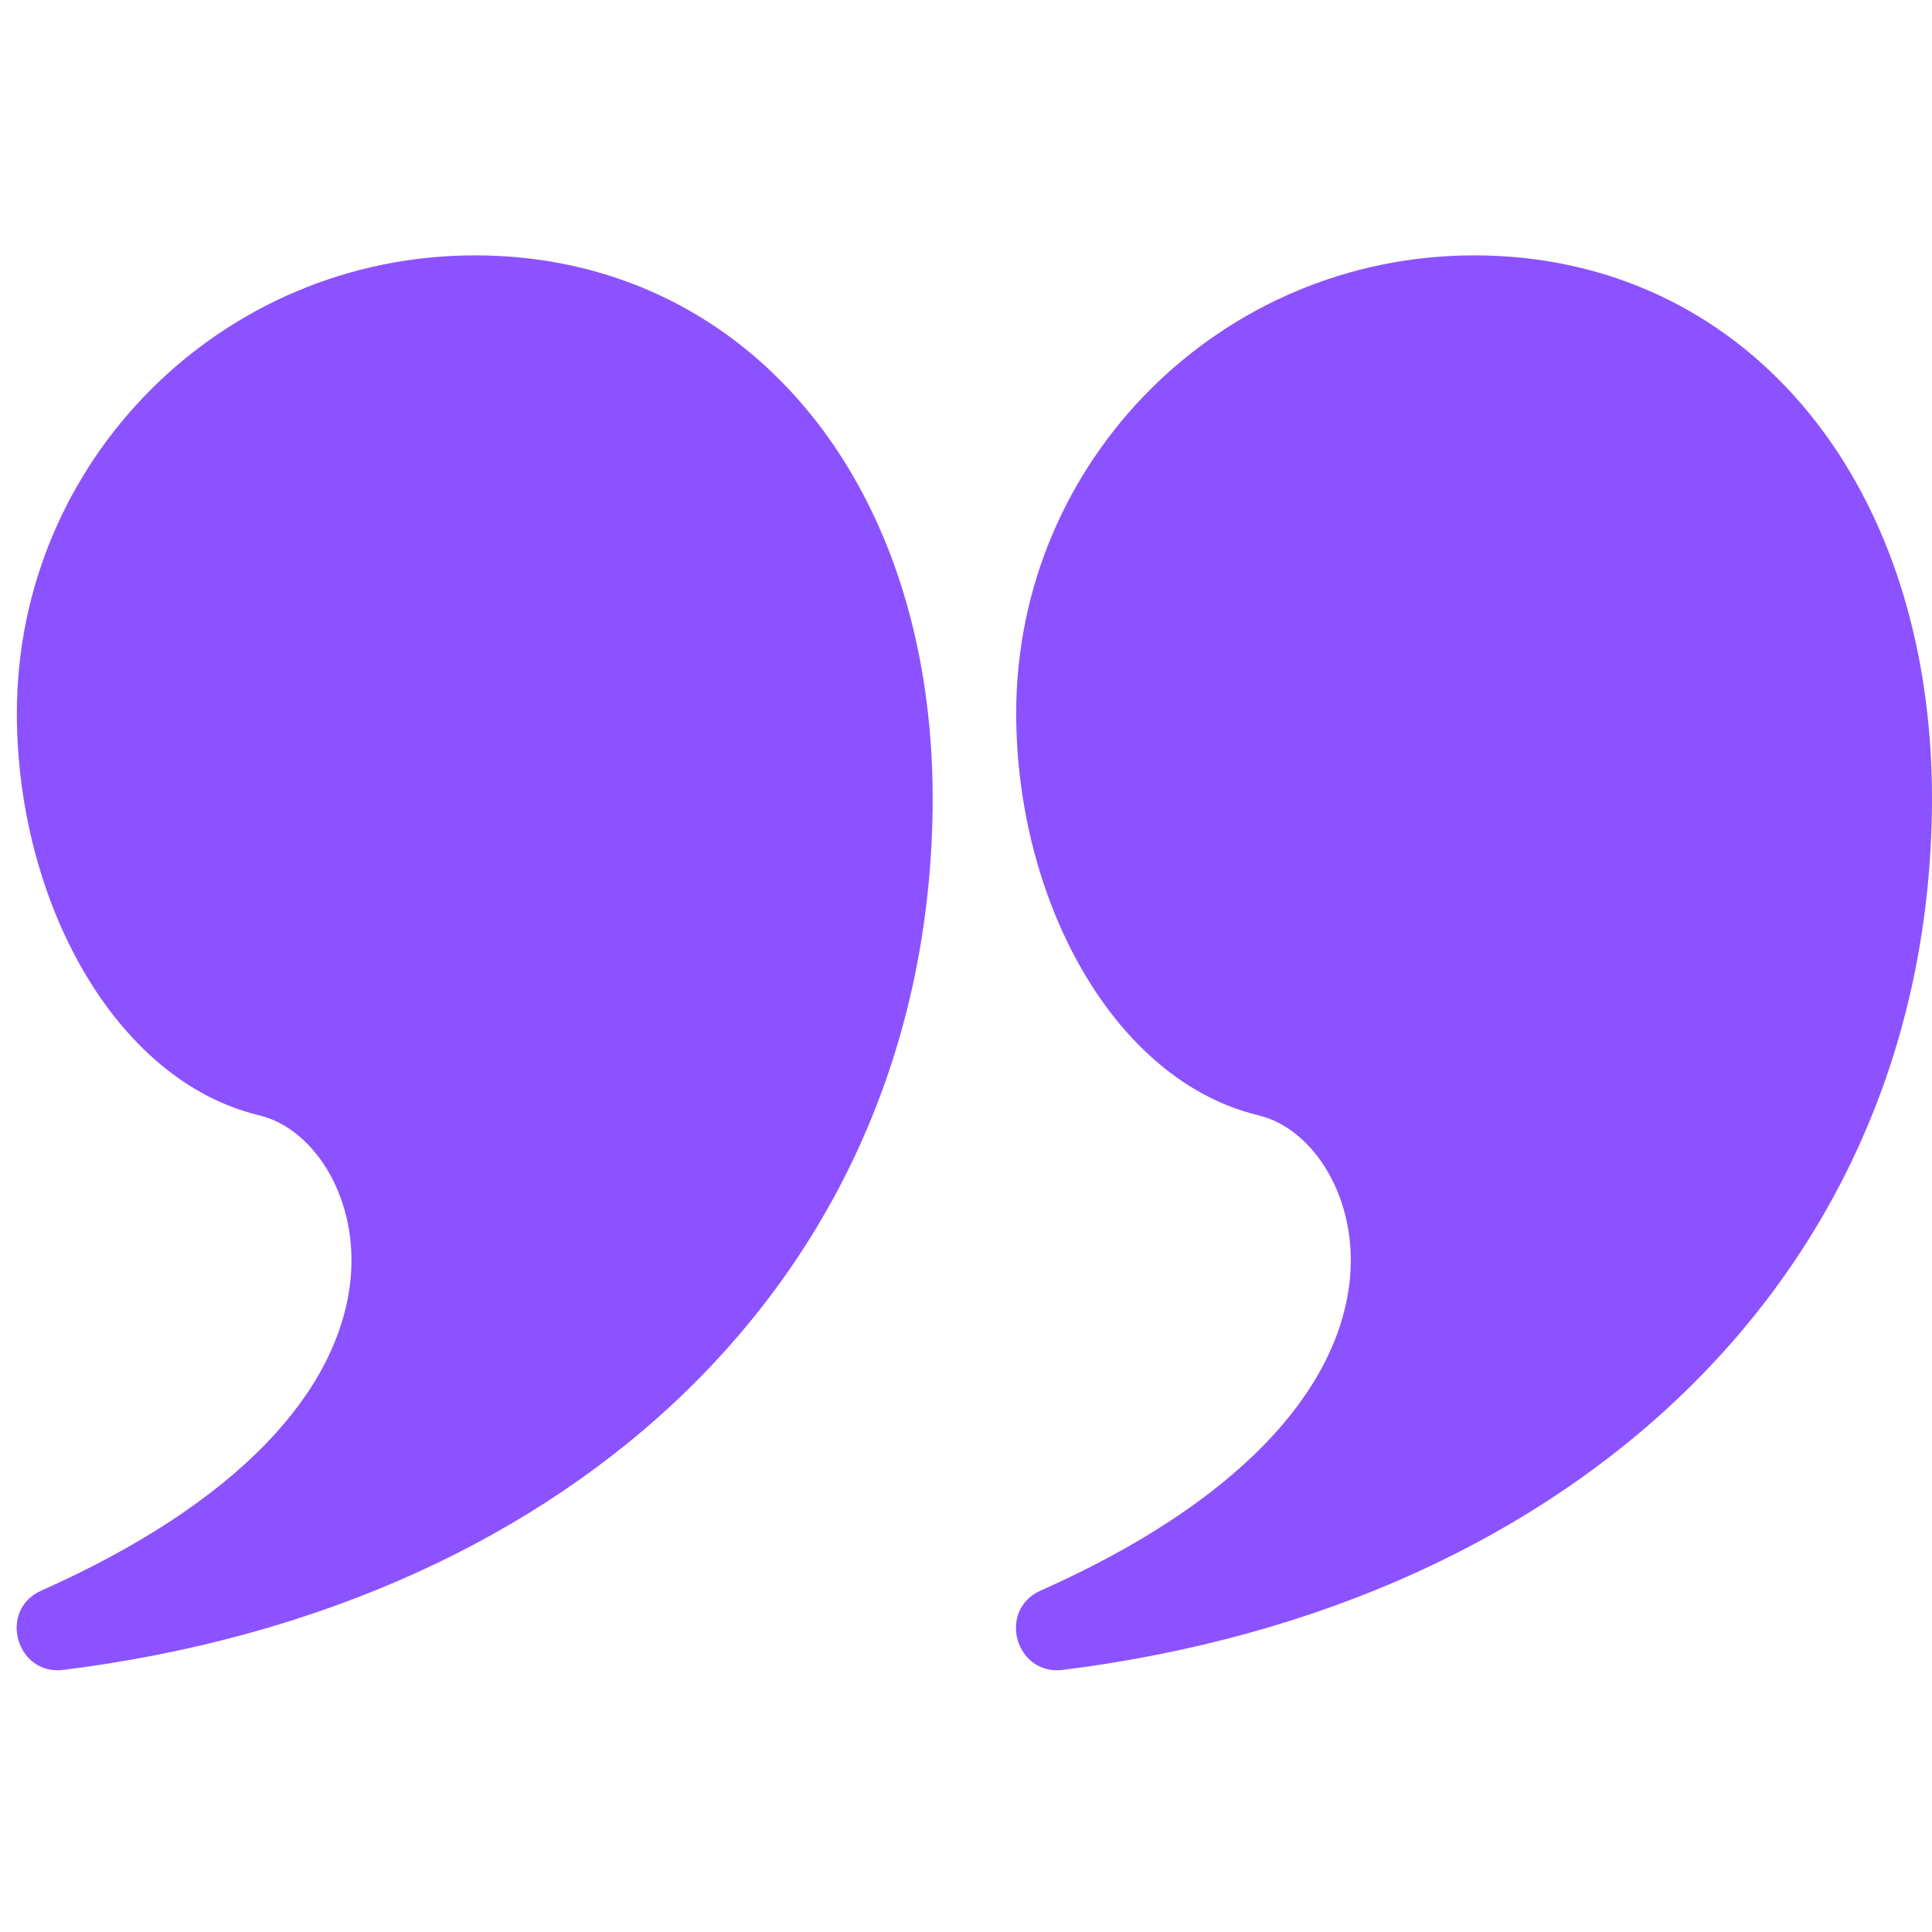 <svg xmlns="http://www.w3.org/2000/svg" xmlns:xlink="http://www.w3.org/1999/xlink" width="500" zoomAndPan="magnify" viewBox="0 0 375 375" height="500" preserveAspectRatio="xMidYMid meet" version="1.0"><path fill="#8c52ff" d="M 92.176 49.566 C 143.781 49.566 181.078 92.18 181.035 155.234 C 180.738 246.852 111.793 311.676 12.324 324.125 C 3.105 325.262 -0.43 312.473 8.031 308.73 C 46.211 291.734 65.488 270.242 67.973 248.957 C 69.824 233.012 61.195 219.09 50.293 216.48 C 22.133 209.711 3.273 174.668 3.273 138.41 C 3.273 89.363 43.055 49.566 92.176 49.566 Z M 92.176 49.566 " fill-opacity="1" fill-rule="nonzero"/><path fill="#8c52ff" d="M 286.141 49.566 C 337.746 49.566 375.043 92.18 375 155.234 C 374.707 246.852 305.758 311.676 206.289 324.125 C 197.07 325.262 193.535 312.473 201.996 308.73 C 240.176 291.734 259.453 270.242 261.938 248.957 C 263.789 233.012 255.16 219.09 244.258 216.48 C 216.098 209.711 197.242 174.668 197.242 138.41 C 197.242 89.363 237.02 49.566 286.141 49.566 Z M 286.141 49.566 " fill-opacity="1" fill-rule="nonzero"/></svg>